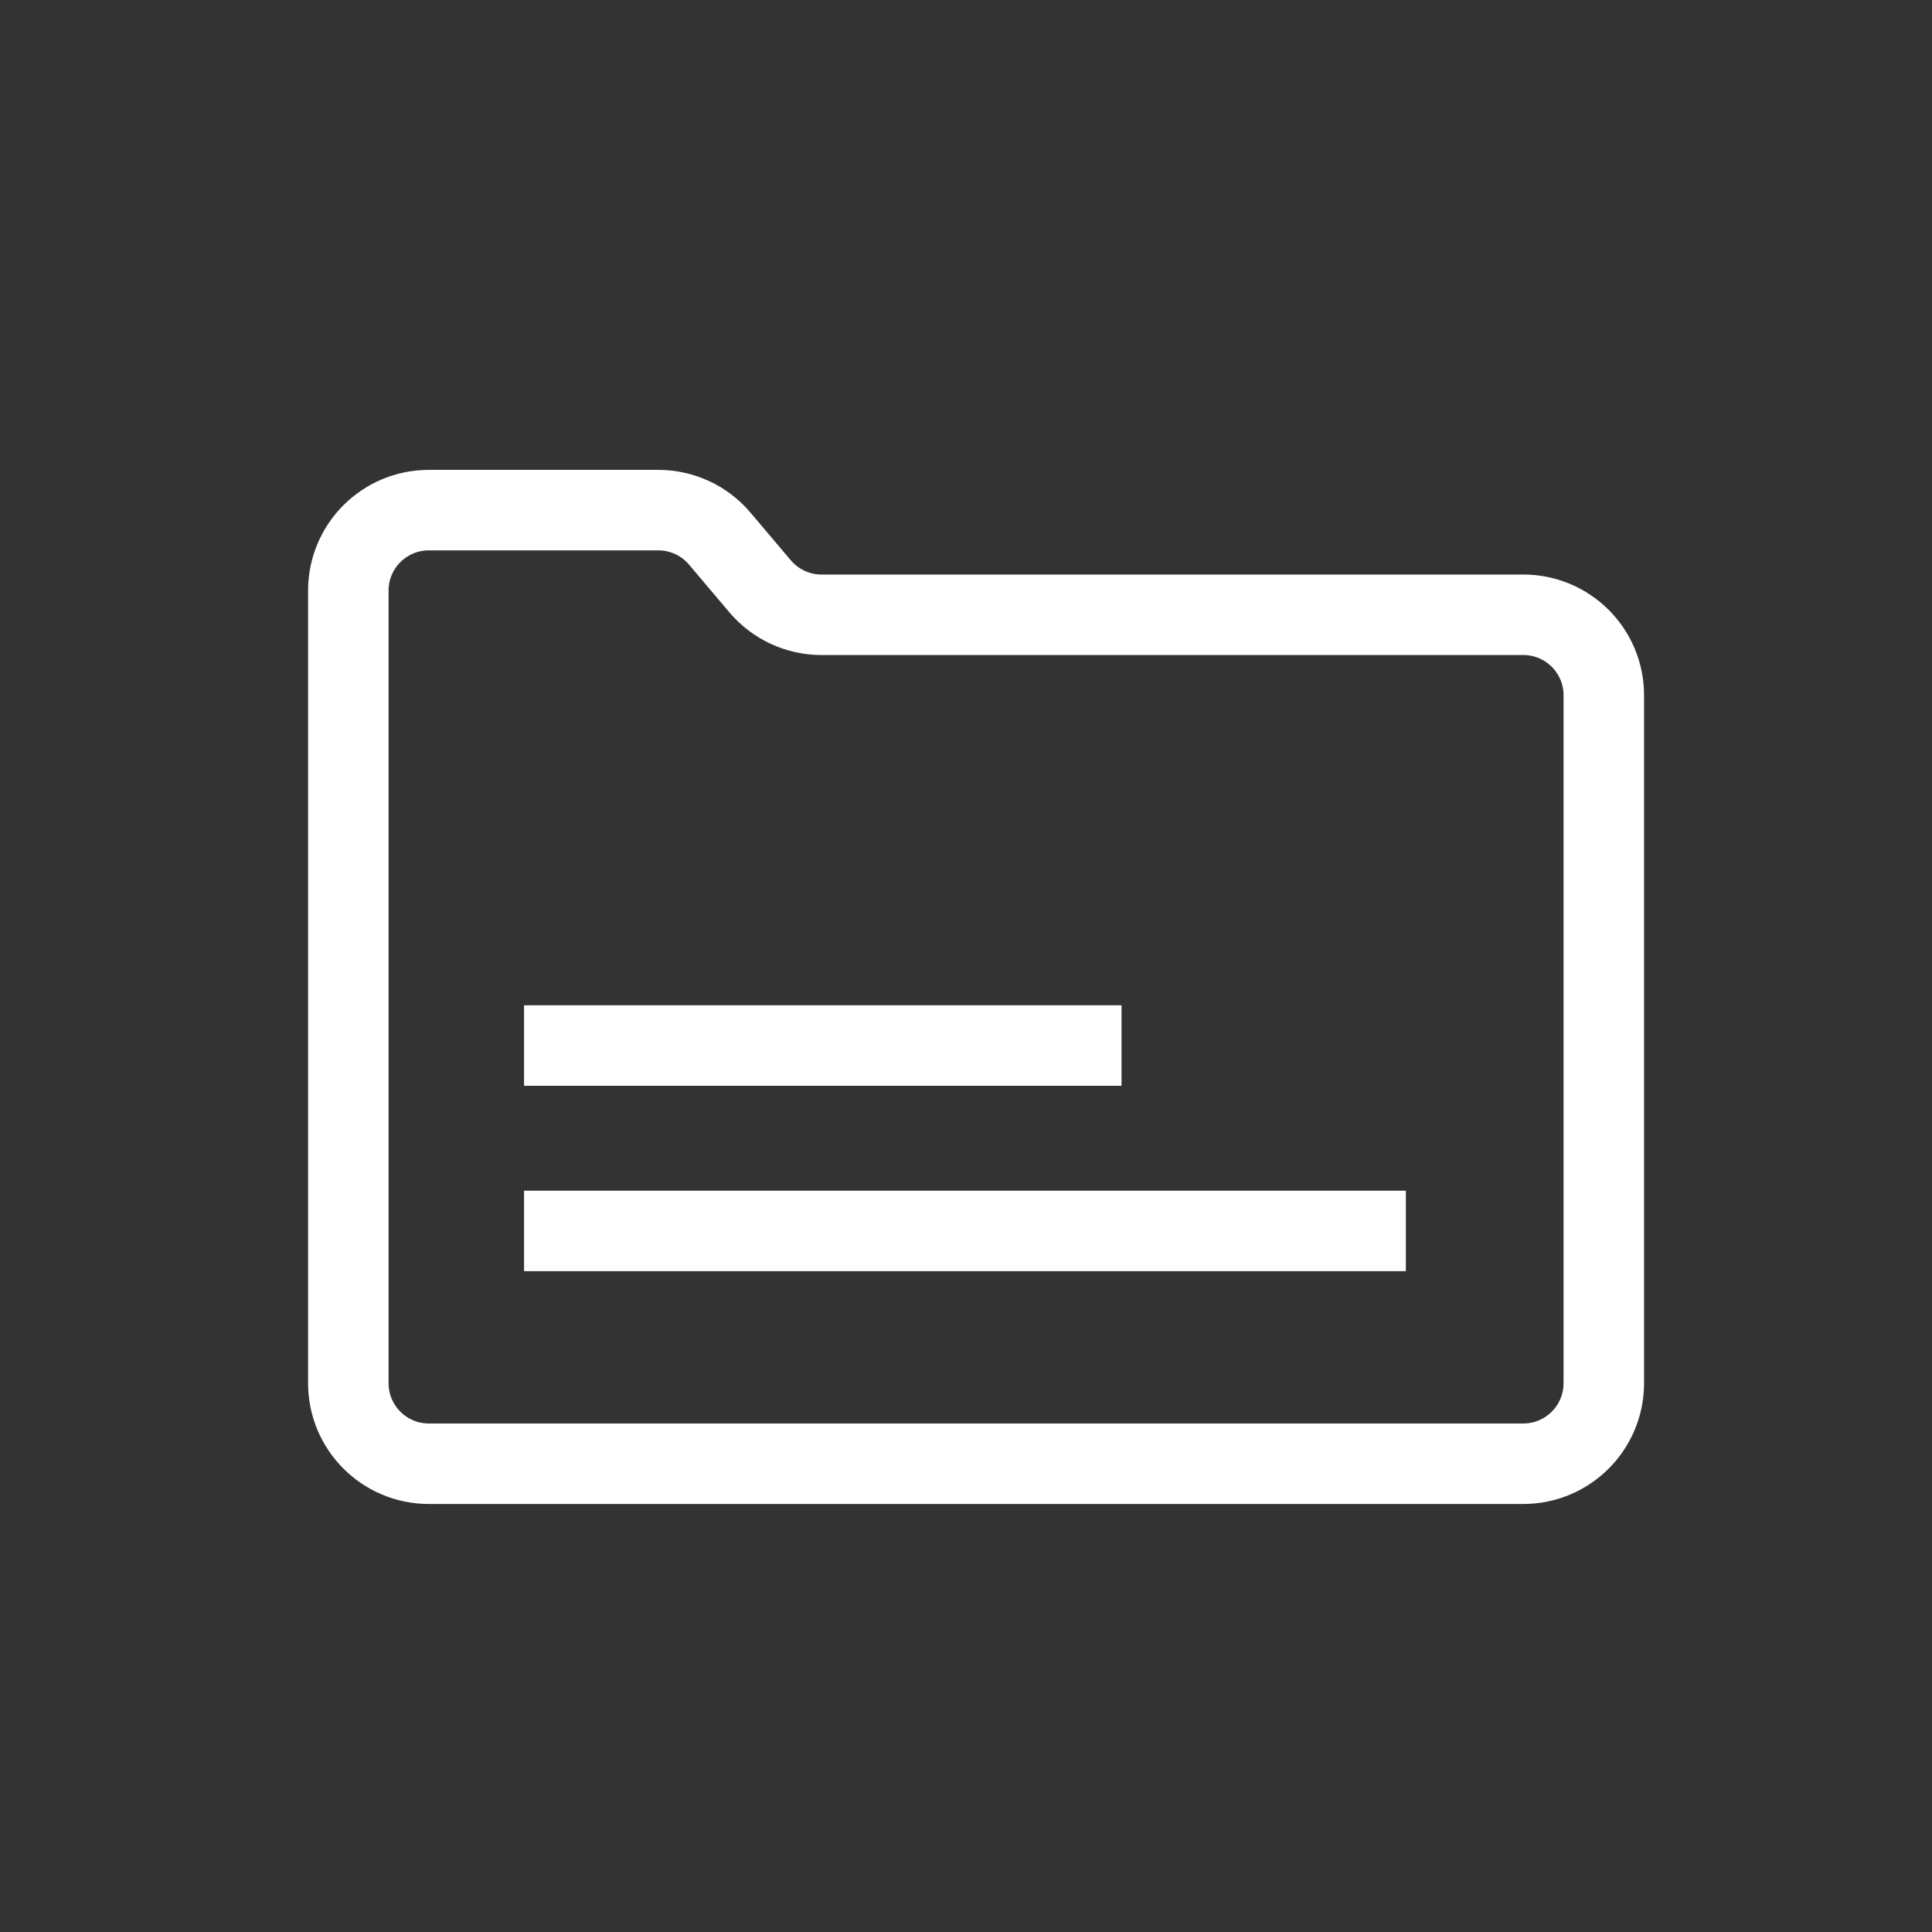<svg width="24" height="24" viewBox="0 0 24 24" fill="none" xmlns="http://www.w3.org/2000/svg">
<rect x="0" y="0" width="24" height="24" fill="#333333" stroke="none"/>
<path d="M6.51 12.988H13.932" stroke="white"/>
<path d="M6.51 15.291H17.464" stroke="white"/>
<path d="M18.923 7.637L10.204 7.637C9.91 7.637 9.631 7.507 9.441 7.282L8.941 6.691C8.751 6.466 8.472 6.337 8.177 6.337L5.327 6.337C4.775 6.337 4.327 6.784 4.327 7.337L4.327 17.183C4.327 17.735 4.775 18.183 5.327 18.183L18.923 18.183C19.475 18.183 19.923 17.735 19.923 17.183L19.923 8.637C19.923 8.084 19.475 7.637 18.923 7.637Z" stroke="white"/>
</svg>
